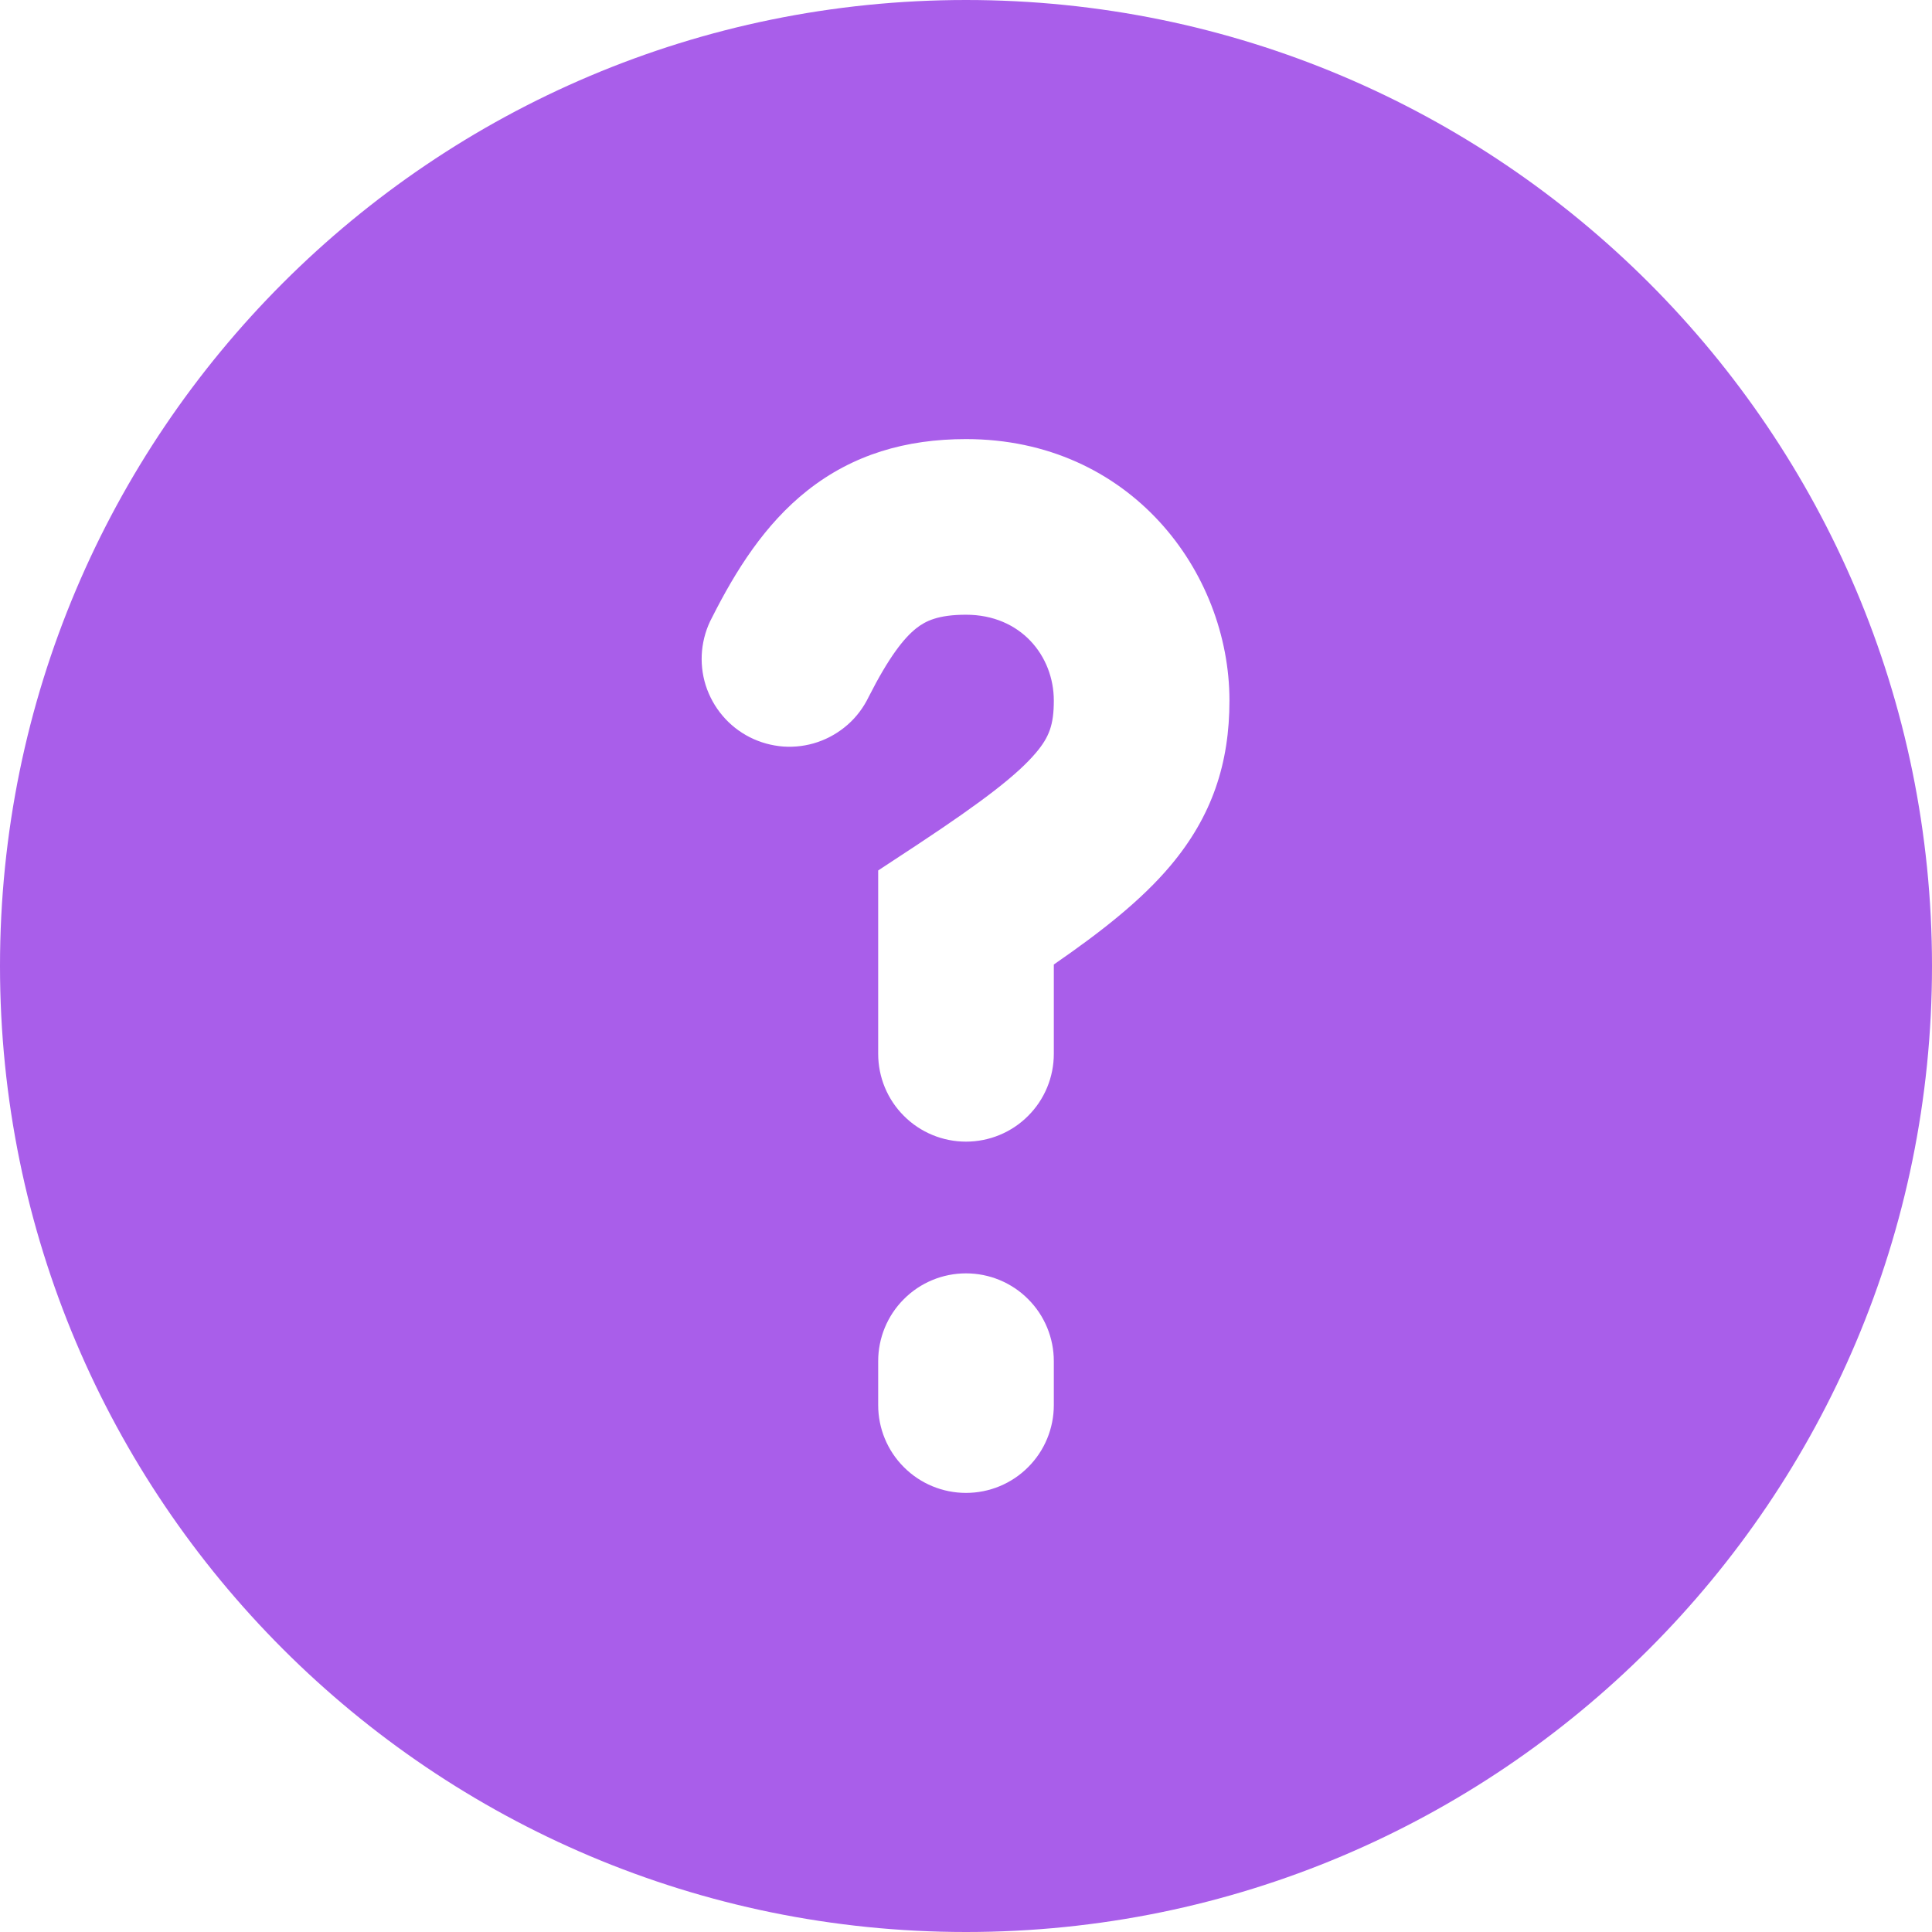 <svg width="22" height="22" viewBox="0 0 22 22" fill="none" xmlns="http://www.w3.org/2000/svg">
<path fill-rule="evenodd" clip-rule="evenodd" d="M11 0C4.925 0 0 4.925 0 11C0 17.075 4.925 22 11 22C17.075 22 22 17.075 22 11C22 4.925 17.075 0 11 0ZM9.892 7.935C10.122 7.482 10.292 7.267 10.433 7.155C10.539 7.071 10.683 7 11 7C11.625 7 12 7.47 12 7.978C12 8.256 11.946 8.394 11.798 8.57C11.591 8.816 11.208 9.115 10.45 9.616L10 9.912V12C10 12.265 10.105 12.52 10.293 12.707C10.48 12.895 10.735 13 11 13C11.265 13 11.52 12.895 11.707 12.707C11.895 12.52 12 12.265 12 12V10.983C12.542 10.609 12.997 10.251 13.327 9.859C13.804 9.293 14 8.689 14 7.978C14 6.508 12.867 5 11 5C10.316 5 9.711 5.176 9.192 5.587C8.708 5.97 8.378 6.497 8.108 7.032C8.045 7.149 8.007 7.278 7.994 7.411C7.982 7.543 7.996 7.677 8.036 7.804C8.077 7.931 8.142 8.049 8.228 8.15C8.314 8.252 8.42 8.335 8.538 8.395C8.657 8.455 8.787 8.491 8.92 8.501C9.053 8.51 9.186 8.493 9.312 8.45C9.438 8.407 9.554 8.339 9.654 8.251C9.754 8.163 9.834 8.055 9.892 7.935ZM12 15.5C12 15.235 11.895 14.98 11.707 14.793C11.52 14.605 11.265 14.5 11 14.5C10.735 14.5 10.48 14.605 10.293 14.793C10.105 14.98 10 15.235 10 15.5V16C10 16.265 10.105 16.52 10.293 16.707C10.48 16.895 10.735 17 11 17C11.265 17 11.52 16.895 11.707 16.707C11.895 16.52 12 16.265 12 16V15.5Z" fill="#A95EEA"/>
</svg>
